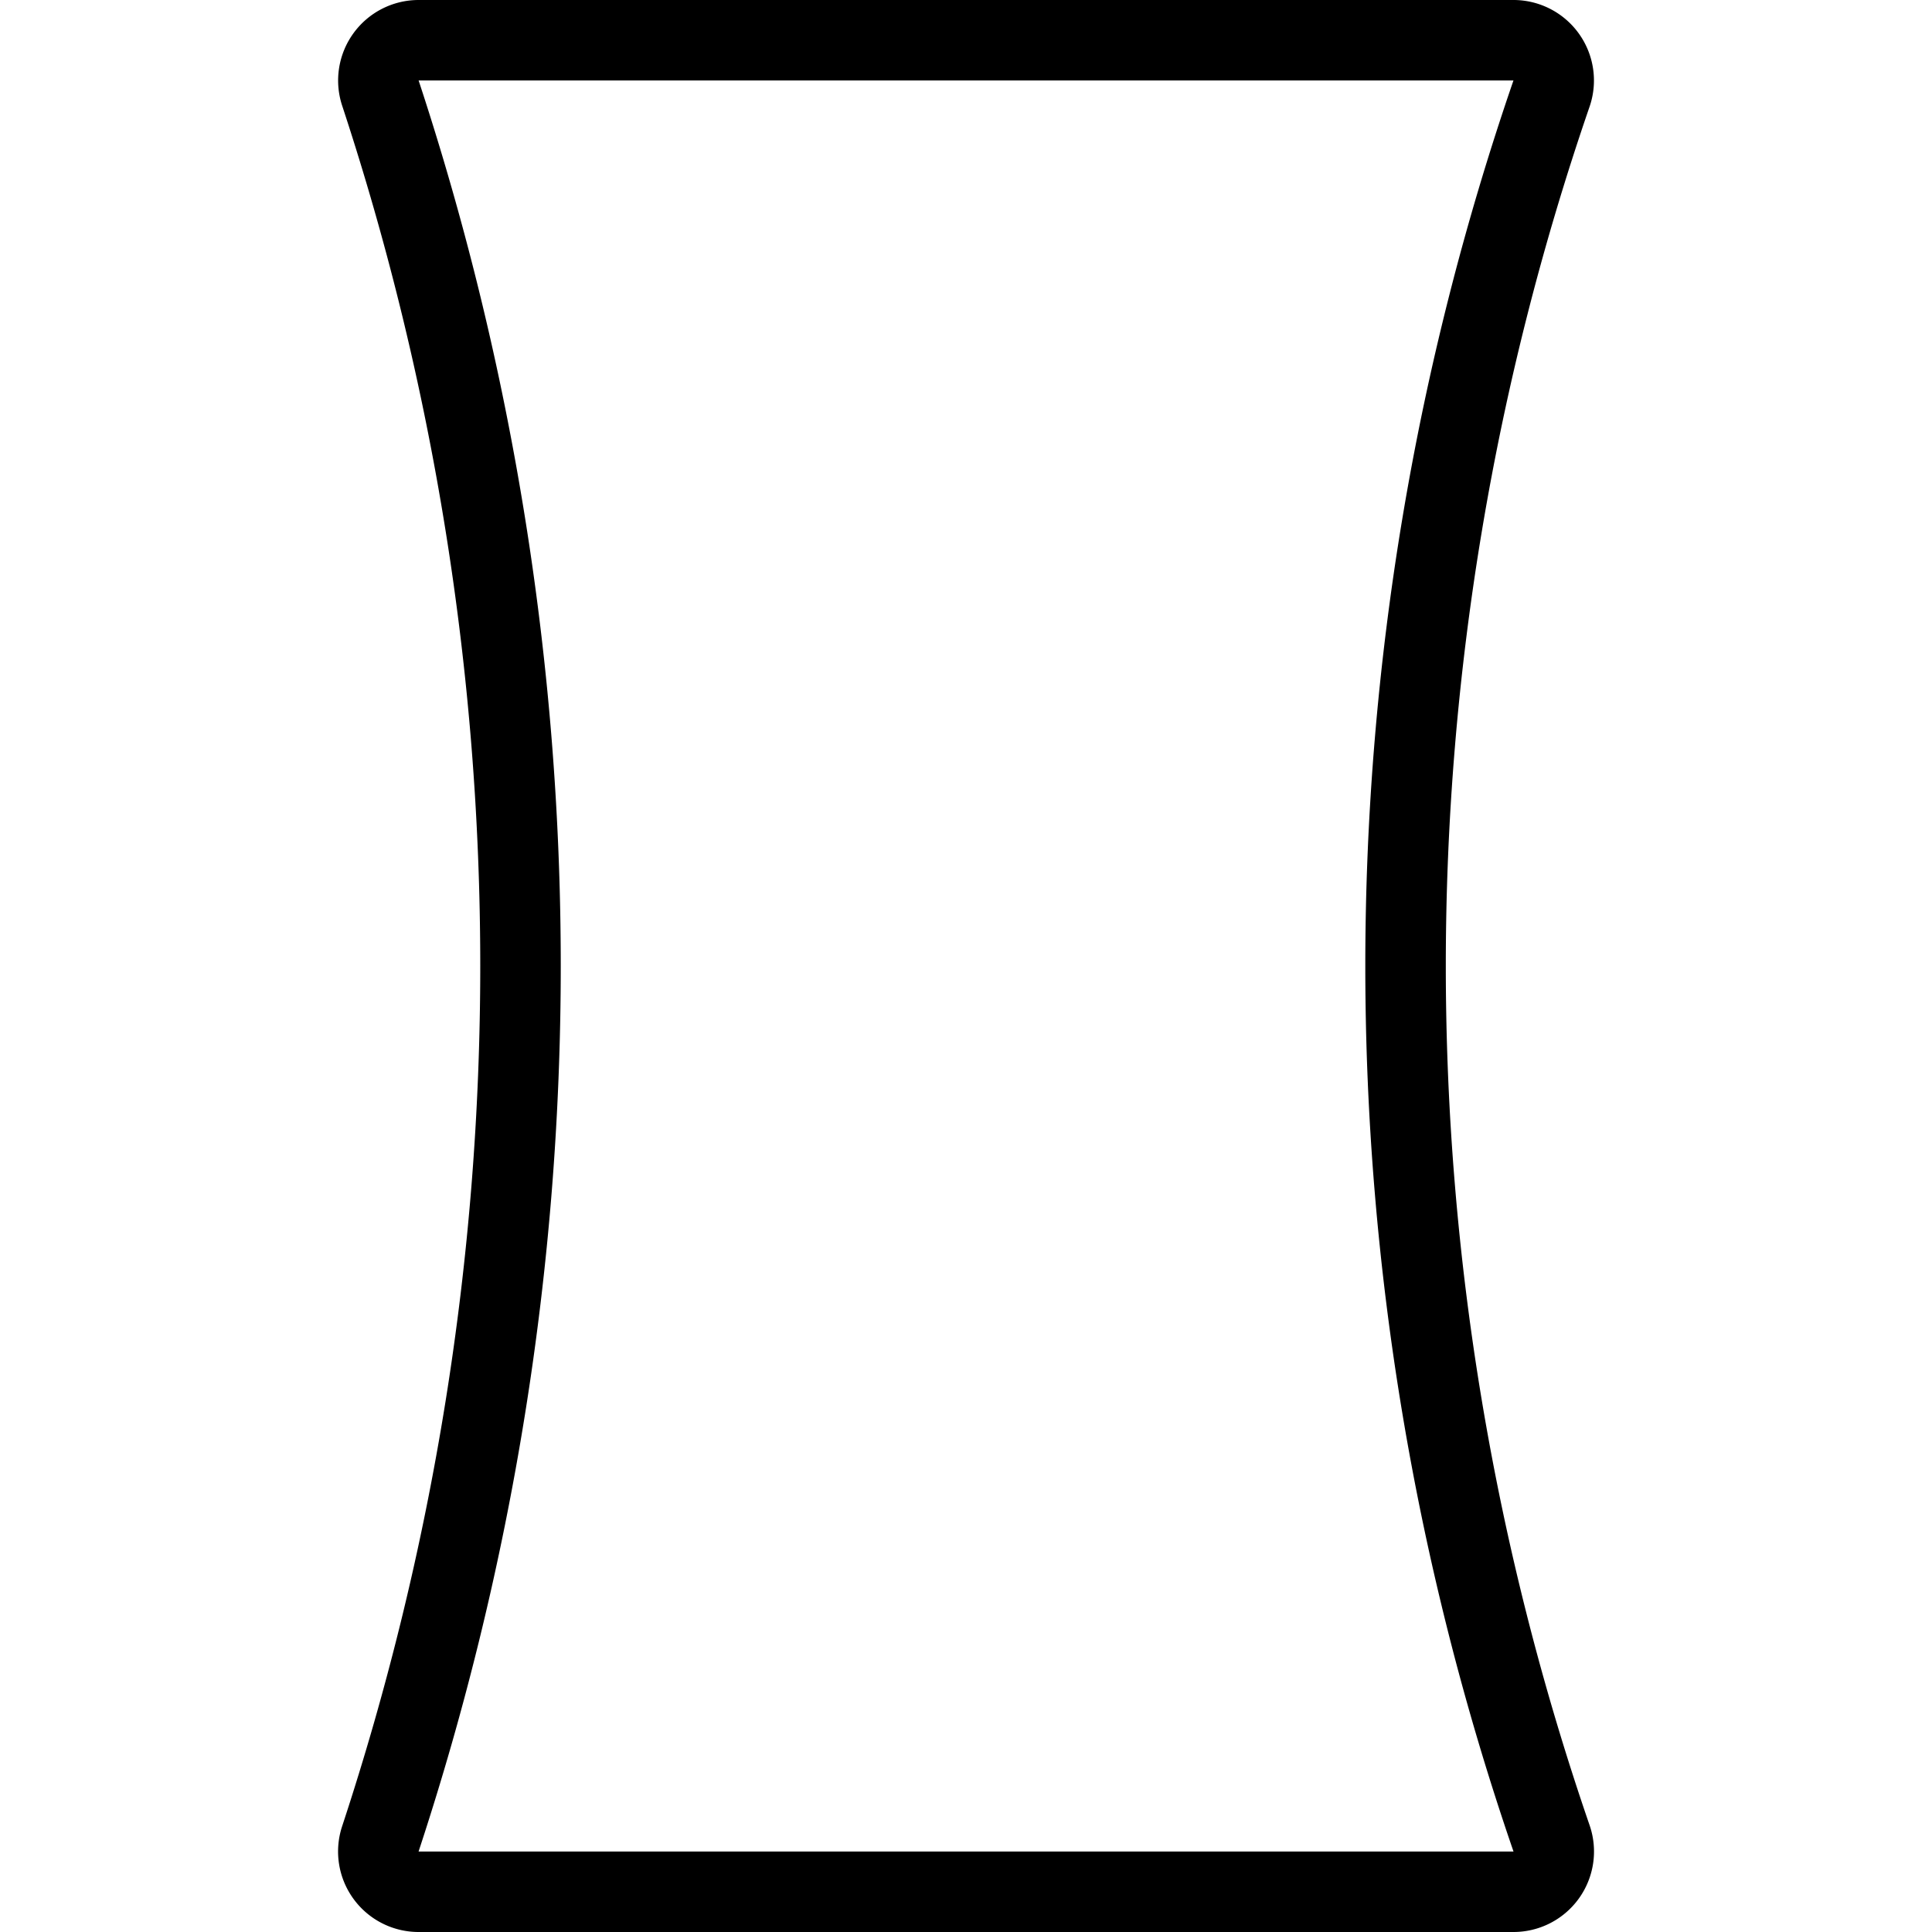 <svg xmlns="http://www.w3.org/2000/svg" viewBox="0 0 24 24"><defs><style>.a{fill:none;stroke:#000;stroke-linecap:round;stroke-linejoin:round;}</style></defs><title>composition-vertical</title><path class="a" d="M5.2,23.5a.5.5,0,0,1-.476-.654,34.644,34.644,0,0,0,0-21.694A.5.5,0,0,1,5.2.5H18.8a.5.5,0,0,1,.475.658,33.29,33.29,0,0,0,0,21.682.5.5,0,0,1-.474.66Z"/></svg>